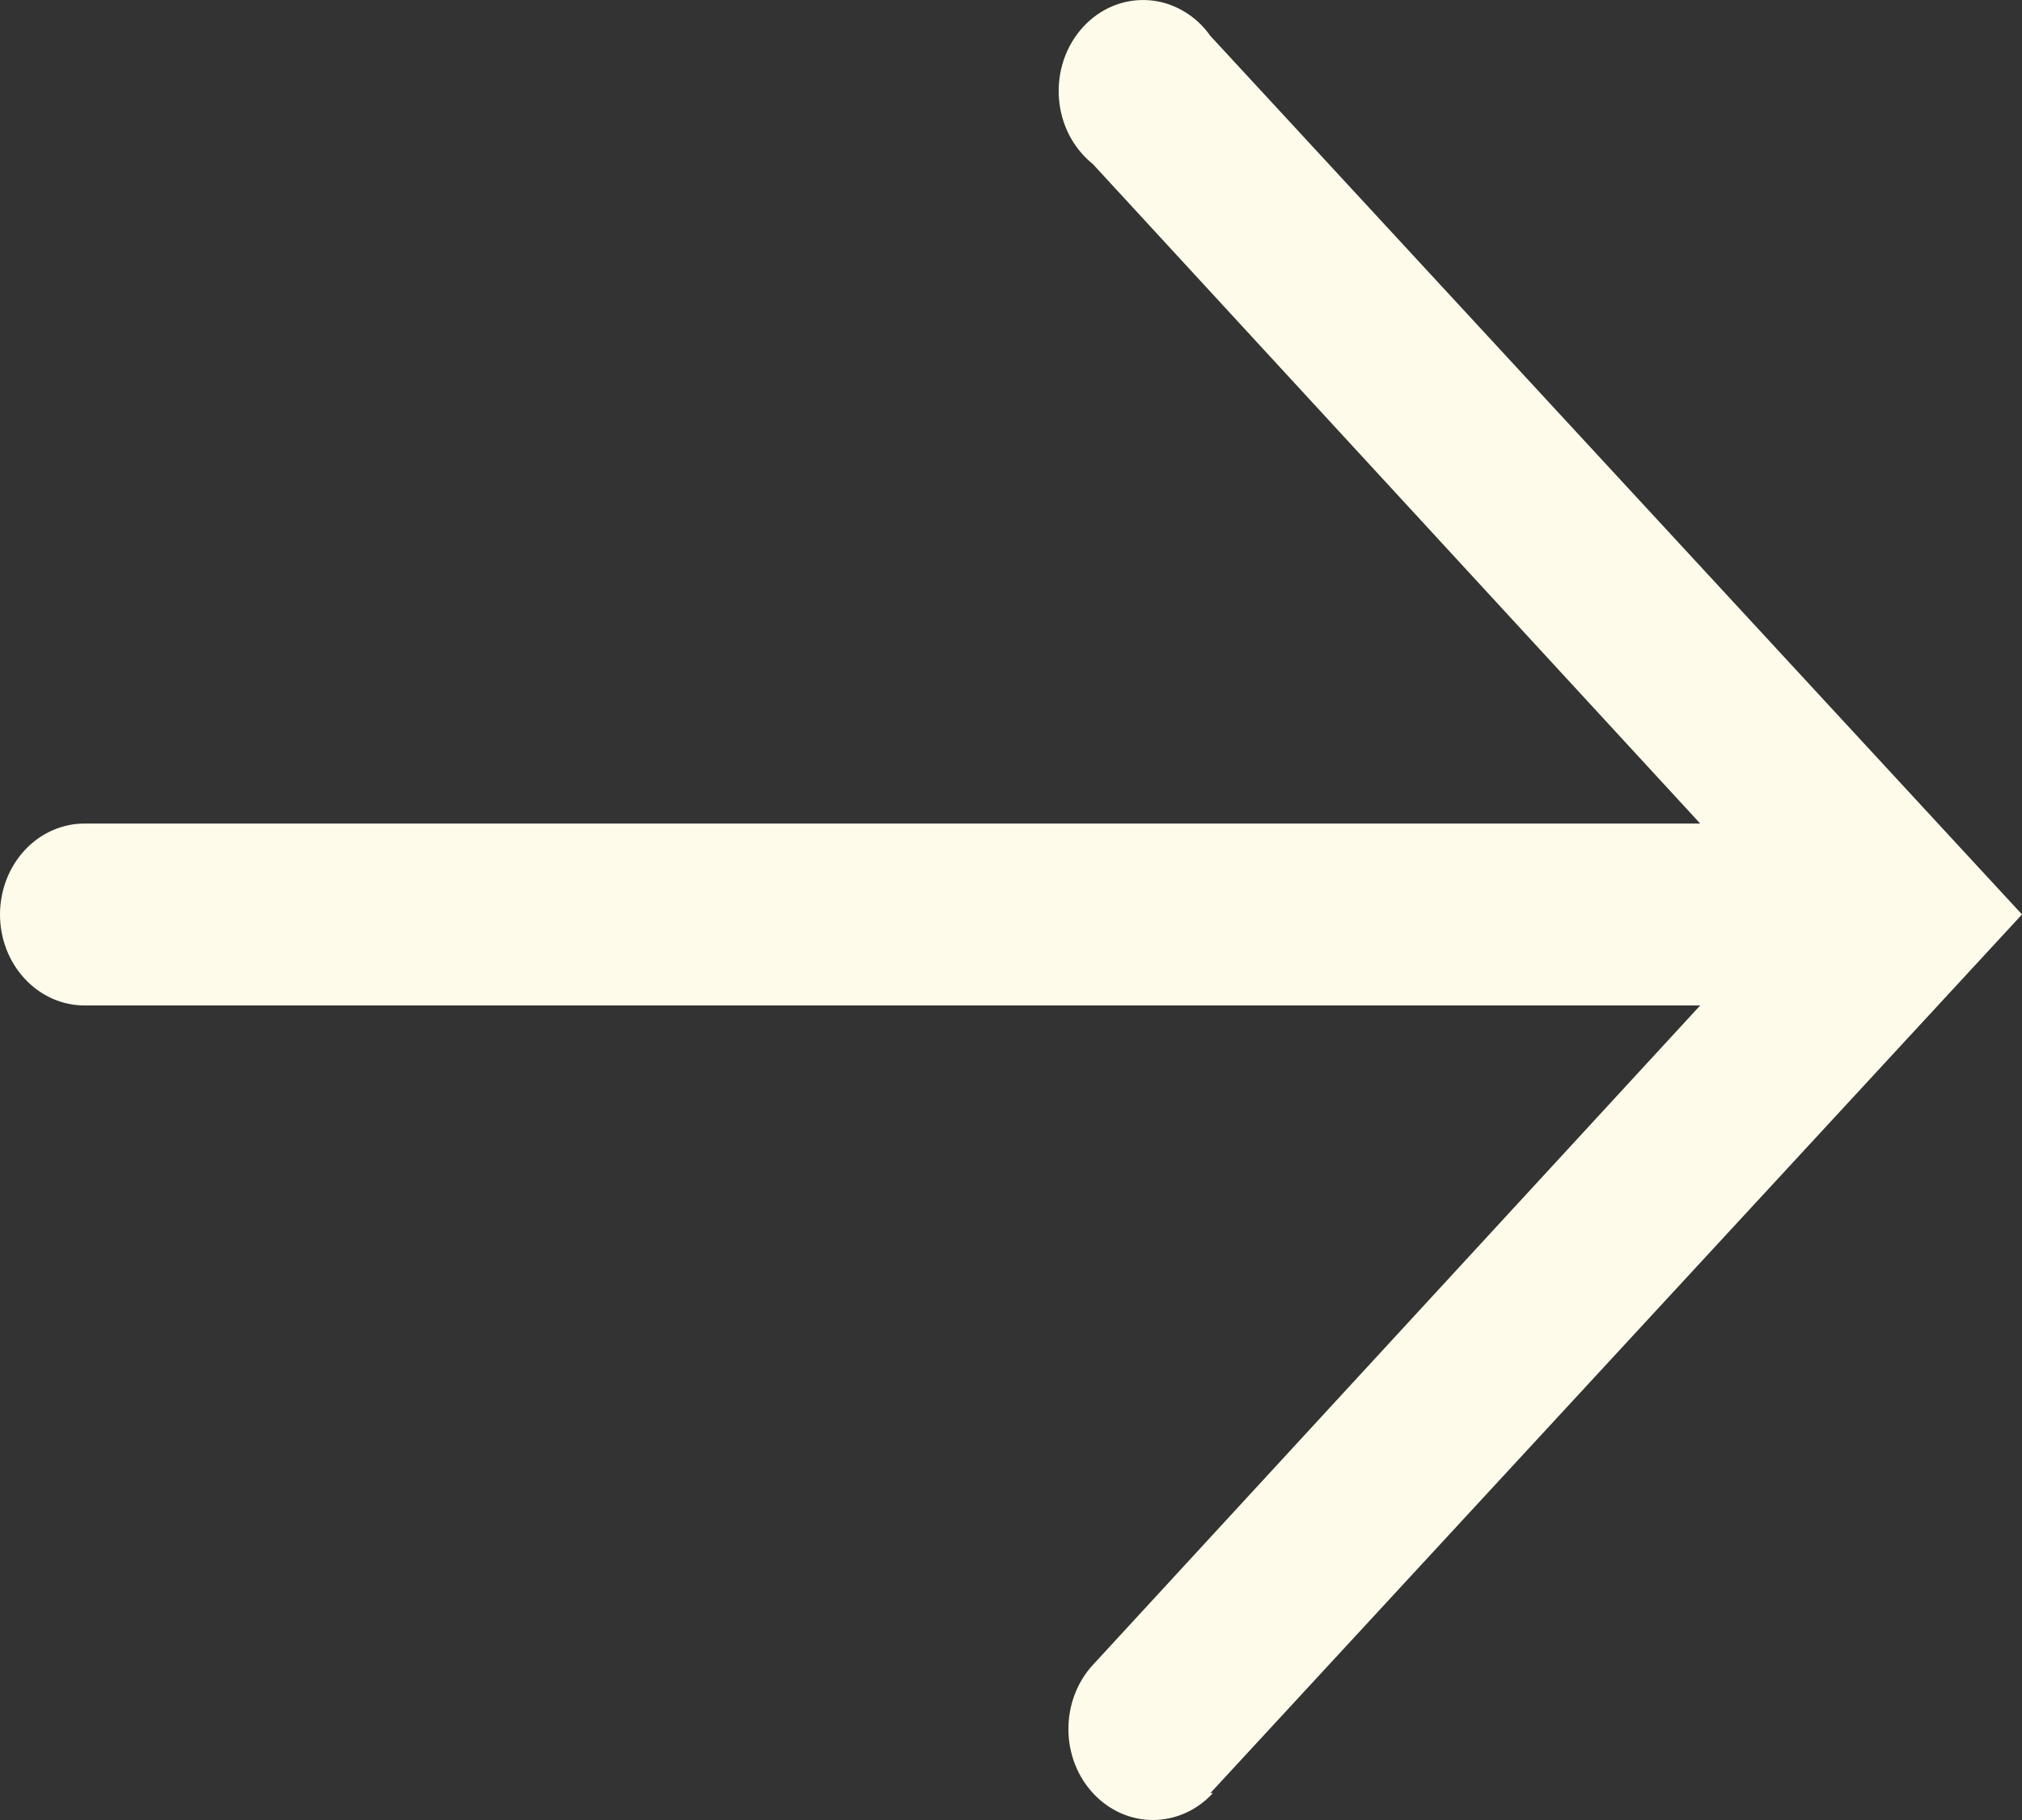 <svg width="20" height="18" viewBox="0 0 20 18" fill="none" xmlns="http://www.w3.org/2000/svg">
<rect x="0" y="0" width="20" height="18" fill="#333333" stroke="none"/>
<g clip-path="url(#clip0_217_55)">
<path d="M11.972 17.734L20 9.044L11.972 0.355C11.899 0.252 11.807 0.167 11.701 0.107C11.596 0.046 11.48 0.01 11.36 0.002C11.241 -0.006 11.121 0.013 11.009 0.059C10.897 0.105 10.796 0.176 10.712 0.268C10.628 0.36 10.563 0.47 10.522 0.591C10.481 0.712 10.465 0.841 10.474 0.97C10.483 1.098 10.518 1.223 10.576 1.336C10.634 1.448 10.714 1.546 10.81 1.623L16.817 8.145L0.835 8.145C0.614 8.145 0.401 8.24 0.245 8.408C0.088 8.577 -3.59077e-07 8.806 -3.68805e-07 9.044C-3.78534e-07 9.283 0.088 9.512 0.245 9.68C0.401 9.849 0.614 9.944 0.835 9.944L16.817 9.944L10.81 16.466C10.654 16.635 10.567 16.864 10.568 17.103C10.568 17.342 10.657 17.57 10.815 17.739C10.972 17.907 11.185 18.001 11.406 18C11.628 17.999 11.841 17.904 11.997 17.734L11.972 17.734Z" fill="#FFFBEA"/>
</g>
<defs>
<clipPath id="clip0_217_55">
<rect width="20" height="18" fill="white"/>
</clipPath>
</defs>
</svg>
